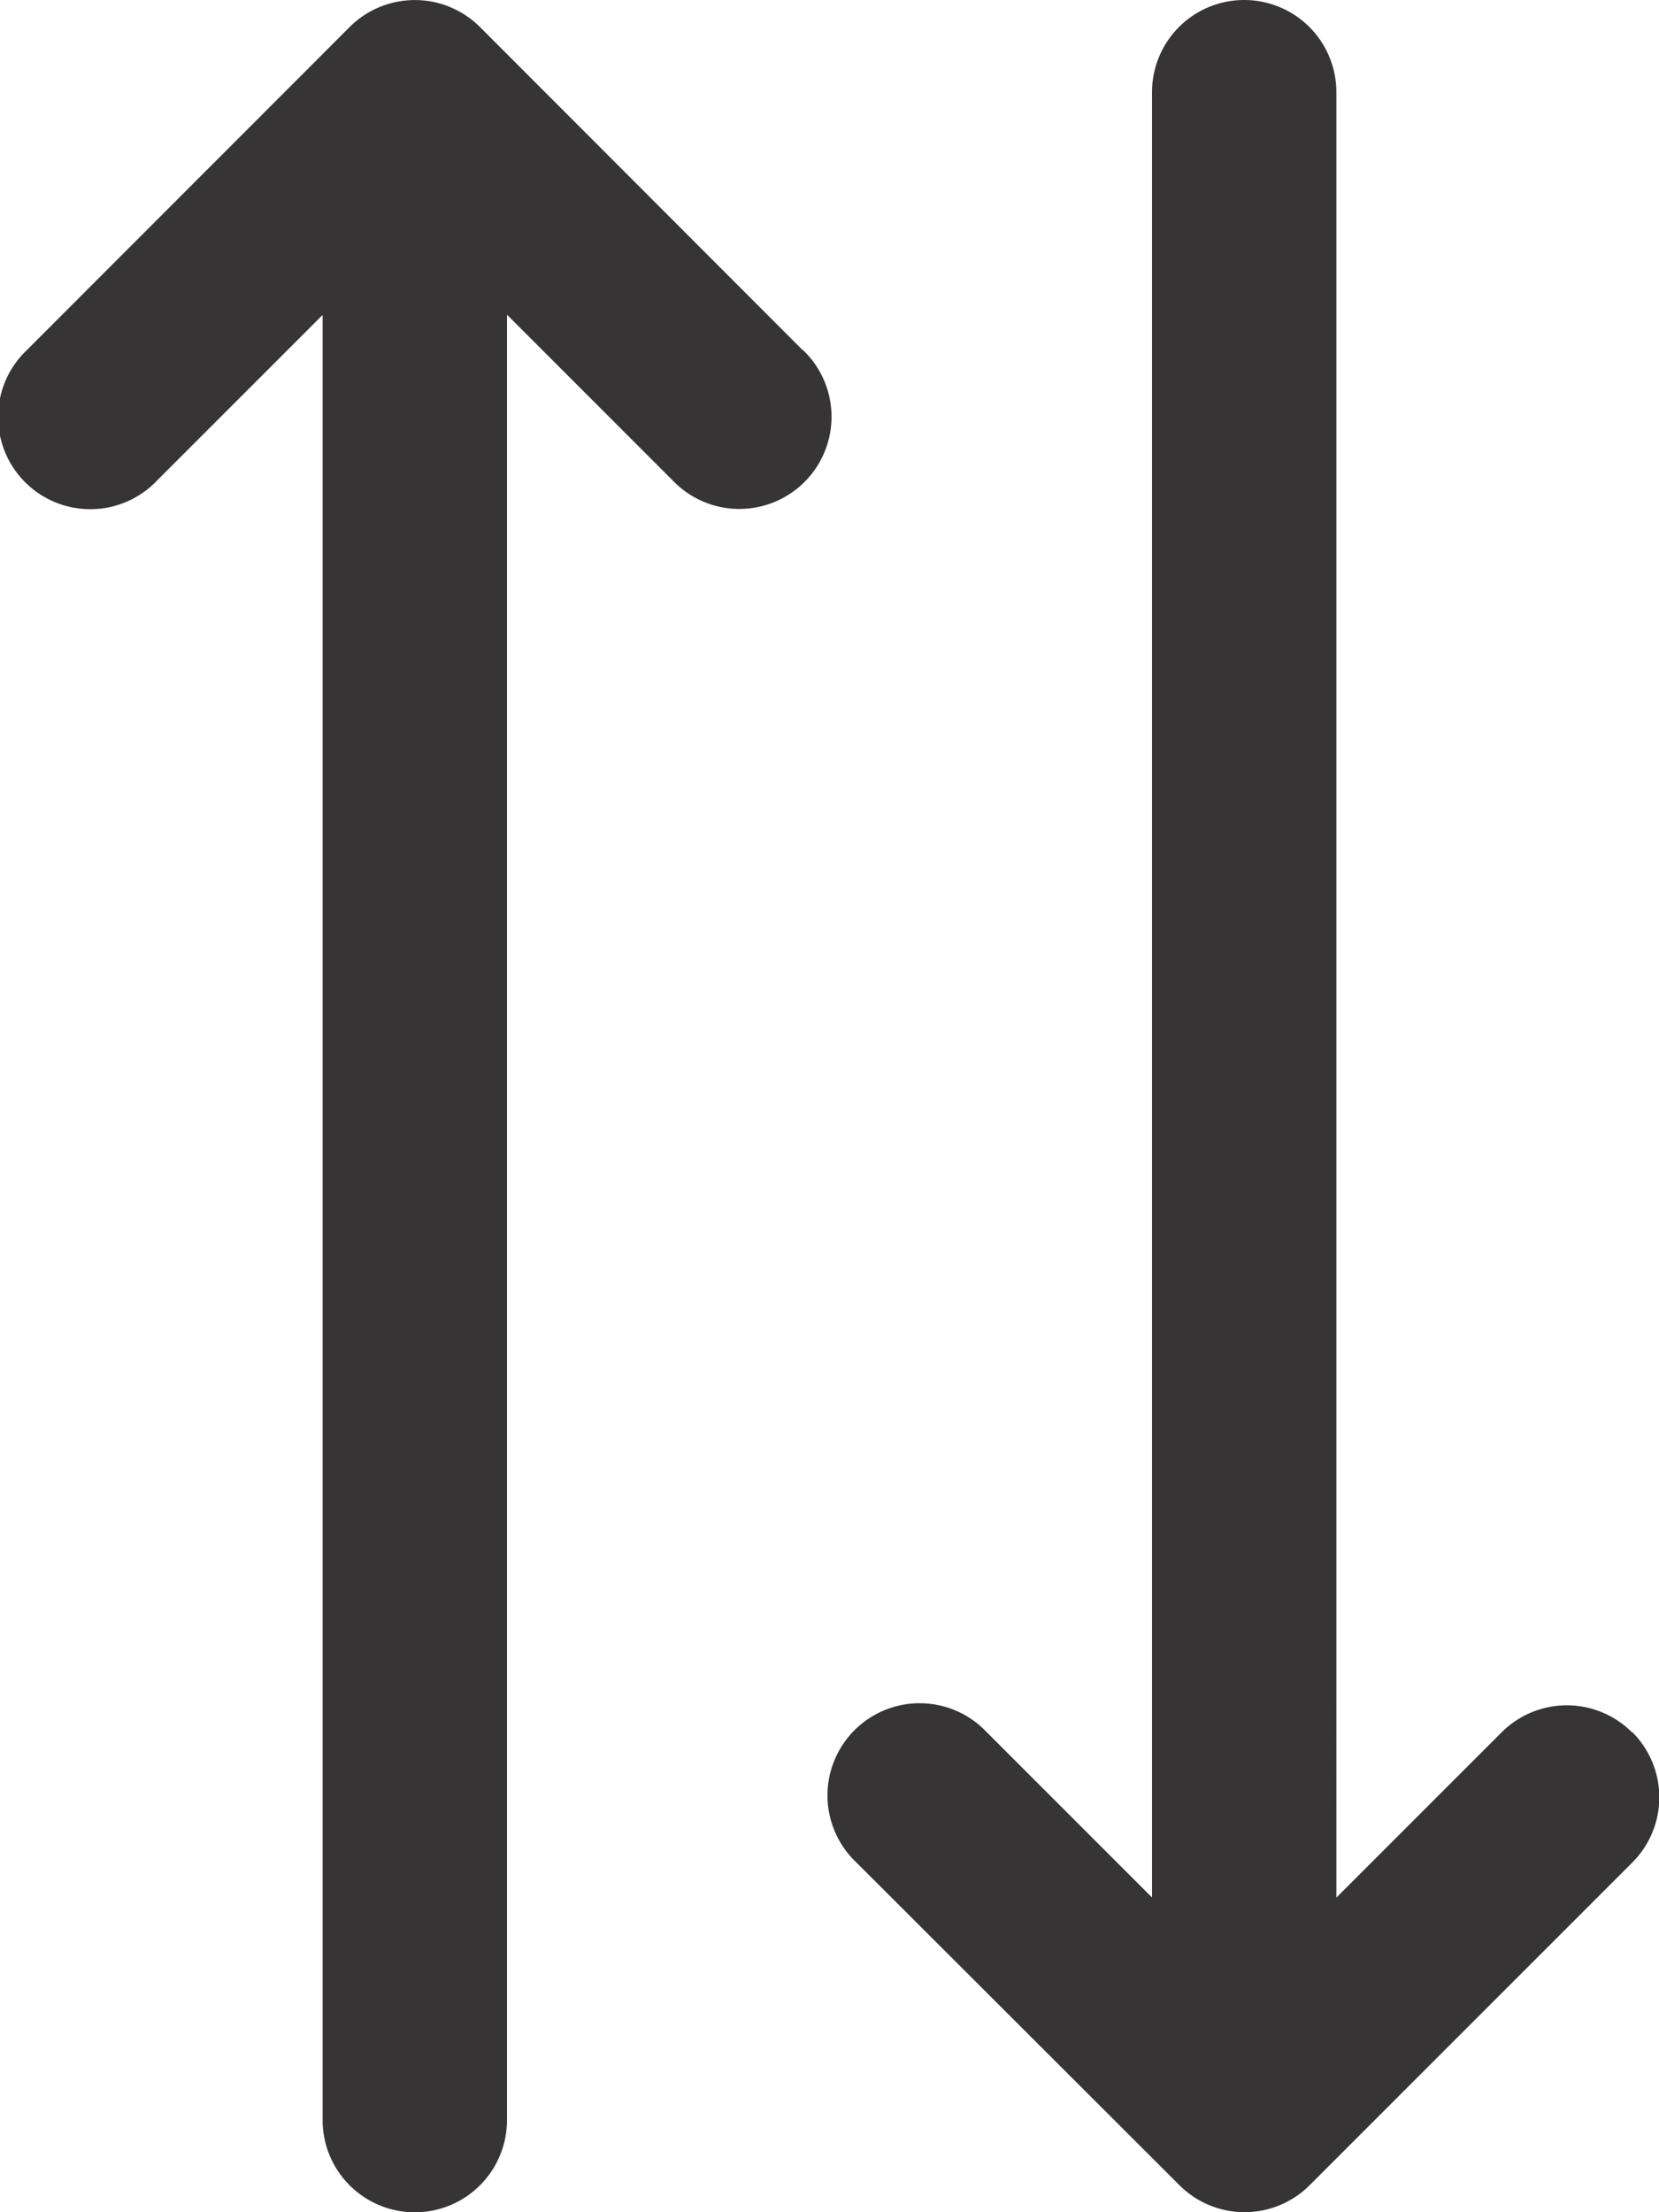 <svg xmlns="http://www.w3.org/2000/svg" width="13.75" height="18.333" viewBox="0 0 13.75 18.333">
  <g id="sort" transform="translate(-14 -8)">
    <path id="Path_33" data-name="Path 33" d="M20.651,10.9,17.978,8.224a.764.764,0,0,0-1.08,0L14.224,10.9a.764.764,0,1,0,1.08,1.08l1.37-1.37V25.57a.764.764,0,1,0,1.528,0V10.608l1.37,1.37a.764.764,0,1,0,1.08-1.08Z" transform="translate(0 0)" fill="#363434"/>
    <path id="Path_34" data-name="Path 34" d="M38.651,22.356a.764.764,0,0,0-1.08,0l-1.37,1.37V8.764a.764.764,0,0,0-1.528,0V23.725l-1.37-1.37a.764.764,0,1,0-1.08,1.08L34.9,26.109a.763.763,0,0,0,1.08,0l2.674-2.674a.764.764,0,0,0,0-1.08Z" transform="translate(-11.125 0)" fill="#363434"/>
  </g>
</svg>
